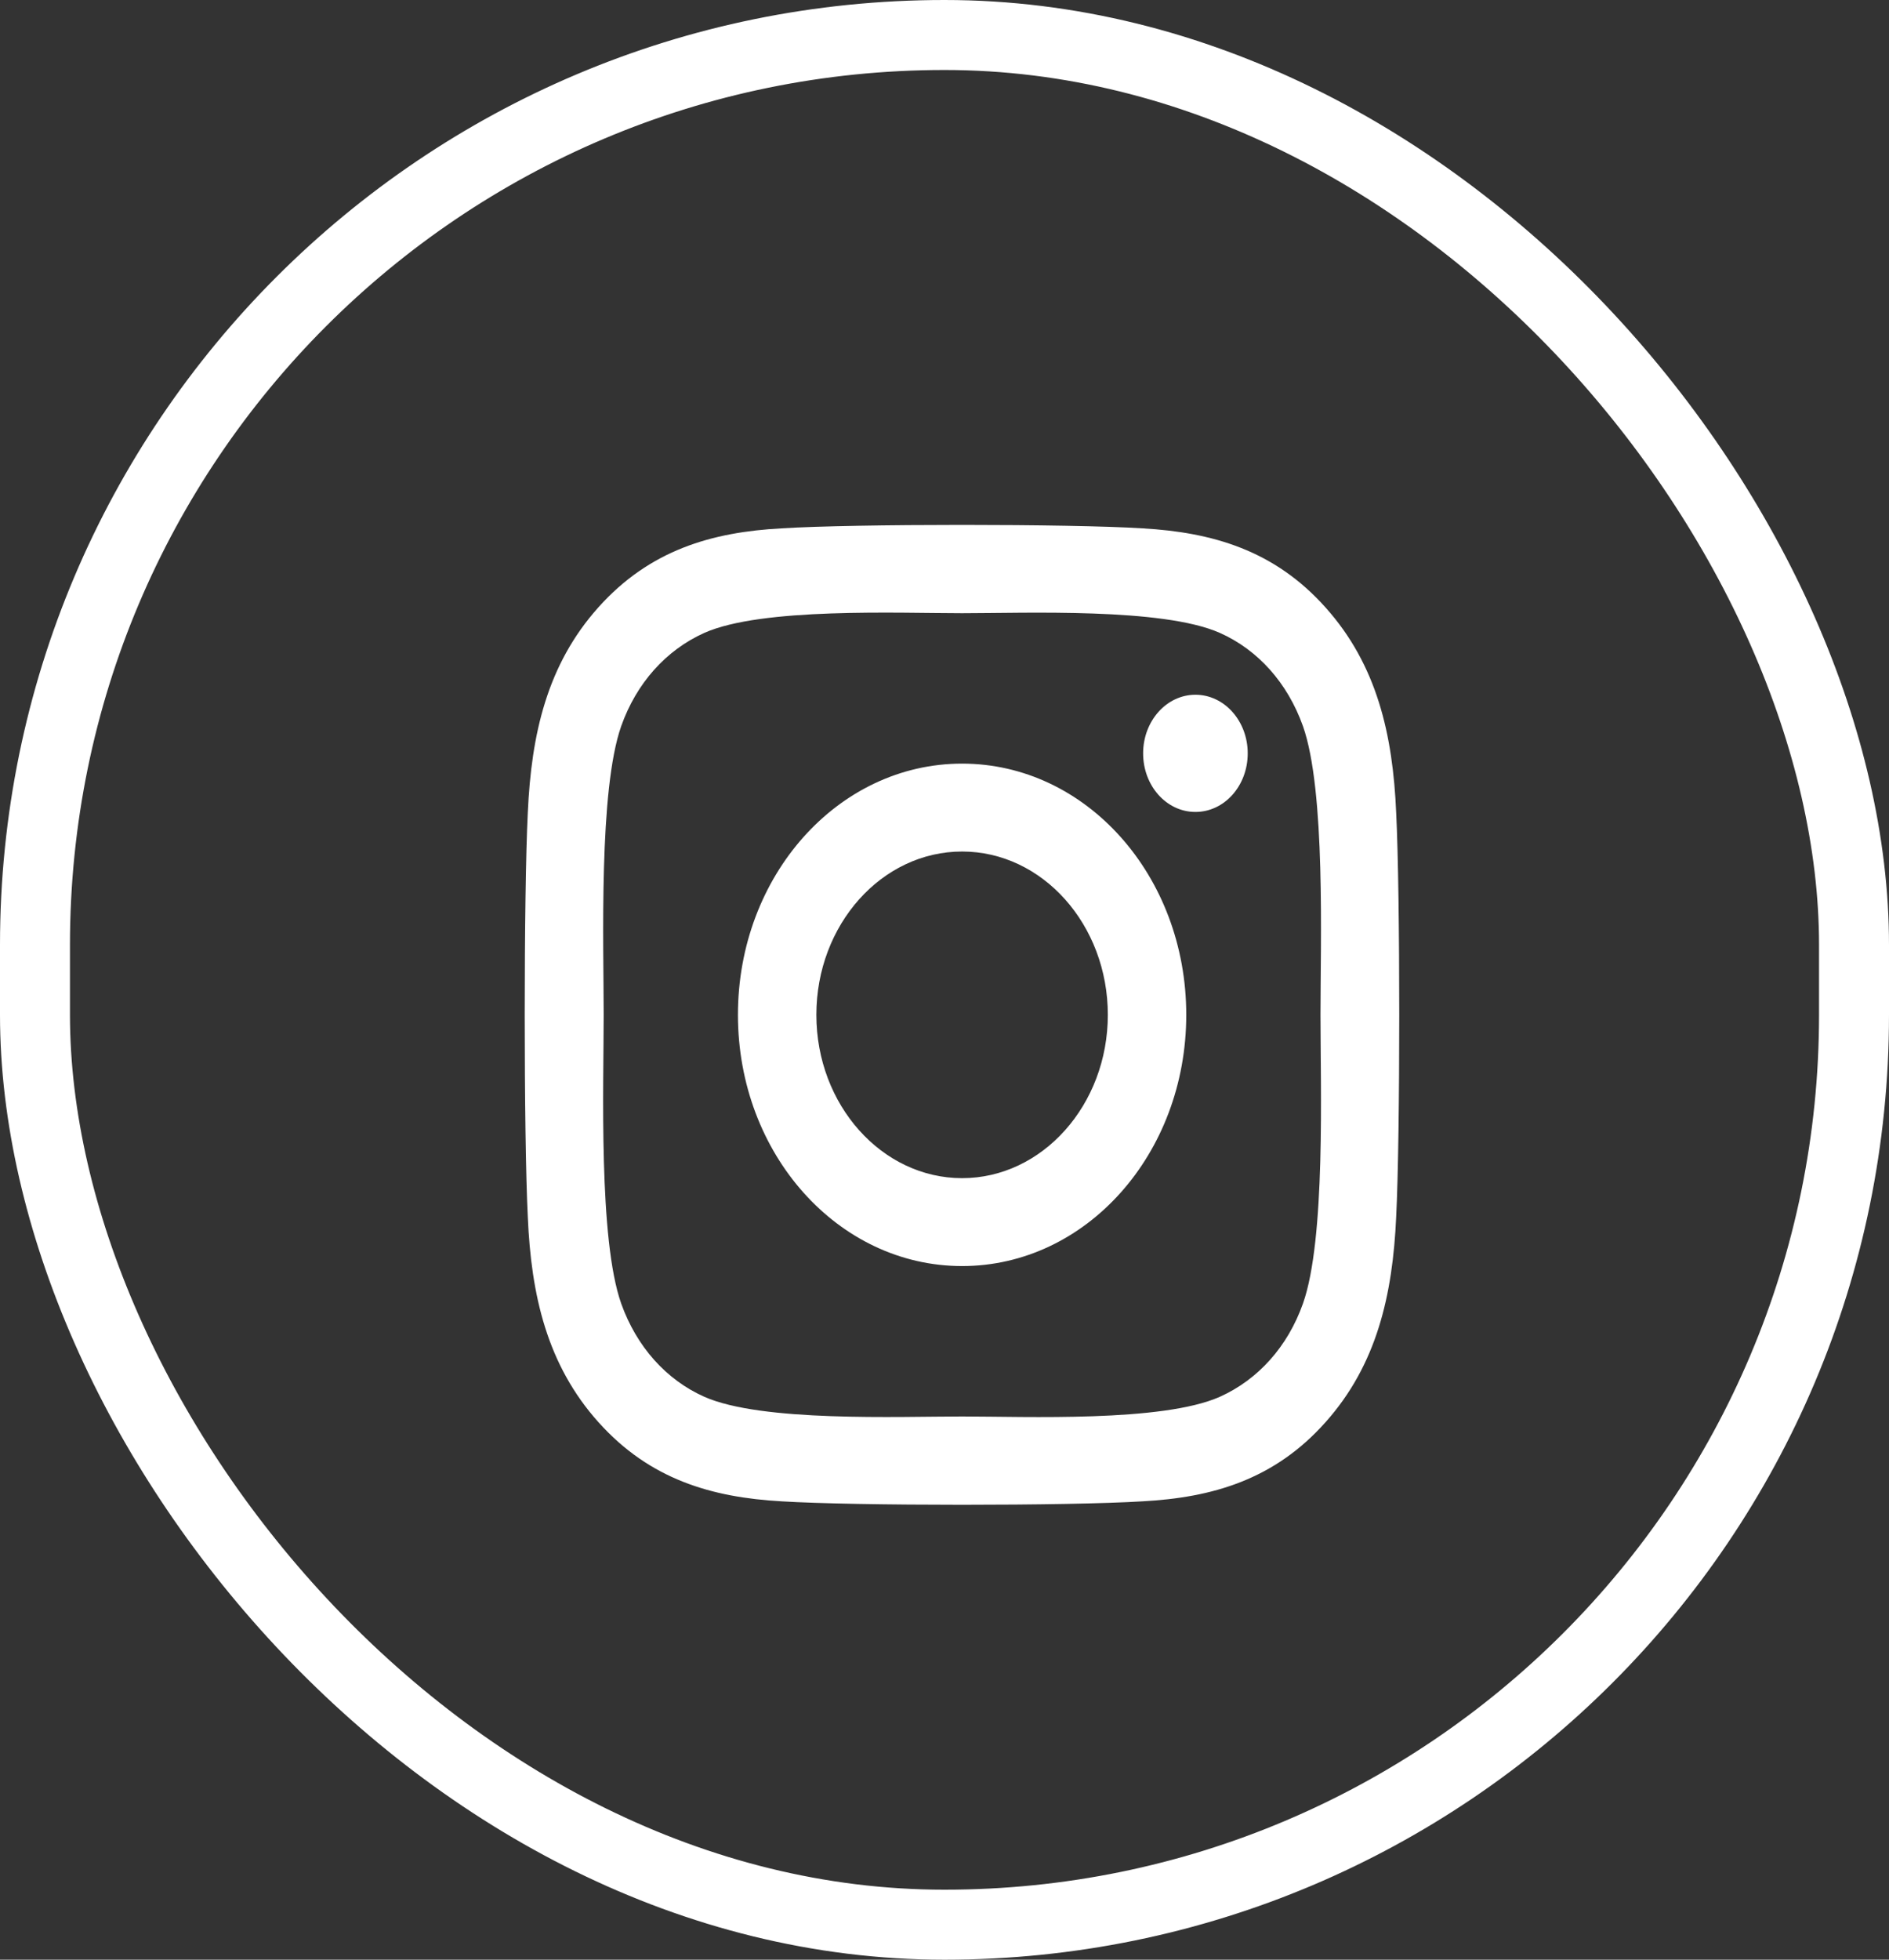 <svg width="54" height="56" viewBox="0 0 54 56" fill="none" xmlns="http://www.w3.org/2000/svg">
<rect x="0" y="0" width="54" height="56" fill="#333333" stroke="none"/>
<rect x="1" y="1" width="52" height="54" rx="26" stroke="white" stroke-width="2"/>
<g clip-path="url(#clip0_3_155)">
<path d="M27.503 21.821C23.956 21.821 21.095 25.026 21.095 29C21.095 32.974 23.956 36.179 27.503 36.179C31.05 36.179 33.911 32.974 33.911 29C33.911 25.026 31.05 21.821 27.503 21.821ZM27.503 33.667C25.21 33.667 23.337 31.574 23.337 29C23.337 26.426 25.205 24.333 27.503 24.333C29.801 24.333 31.669 26.426 31.669 29C31.669 31.574 29.795 33.667 27.503 33.667V33.667ZM35.668 21.527C35.668 22.458 34.999 23.202 34.173 23.202C33.342 23.202 32.678 22.452 32.678 21.527C32.678 20.603 33.348 19.853 34.173 19.853C34.999 19.853 35.668 20.603 35.668 21.527ZM39.912 23.227C39.817 20.984 39.36 18.997 37.893 17.36C36.432 15.723 34.658 15.211 32.656 15.098C30.593 14.967 24.407 14.967 22.344 15.098C20.347 15.205 18.574 15.717 17.107 17.354C15.64 18.991 15.188 20.978 15.088 23.221C14.971 25.532 14.971 32.461 15.088 34.773C15.183 37.016 15.64 39.003 17.107 40.64C18.574 42.277 20.342 42.789 22.344 42.902C24.407 43.033 30.593 43.033 32.656 42.902C34.658 42.795 36.432 42.283 37.893 40.64C39.354 39.003 39.812 37.016 39.912 34.773C40.029 32.461 40.029 25.539 39.912 23.227V23.227ZM37.246 37.254C36.811 38.478 35.969 39.422 34.87 39.915C33.225 40.646 29.321 40.477 27.503 40.477C25.685 40.477 21.775 40.64 20.135 39.915C19.042 39.428 18.2 38.484 17.759 37.254C17.107 35.41 17.257 31.037 17.257 29C17.257 26.963 17.112 22.583 17.759 20.747C18.194 19.522 19.037 18.578 20.135 18.085C21.78 17.354 25.685 17.523 27.503 17.523C29.321 17.523 33.231 17.36 34.87 18.085C35.964 18.572 36.806 19.516 37.246 20.747C37.899 22.59 37.748 26.963 37.748 29C37.748 31.037 37.899 35.417 37.246 37.254Z" fill="white"/>
</g>
<defs>
<clipPath id="clip0_3_155">
<rect width="25" height="28" fill="white" transform="translate(15 15)"/>
</clipPath>
</defs>
</svg>
